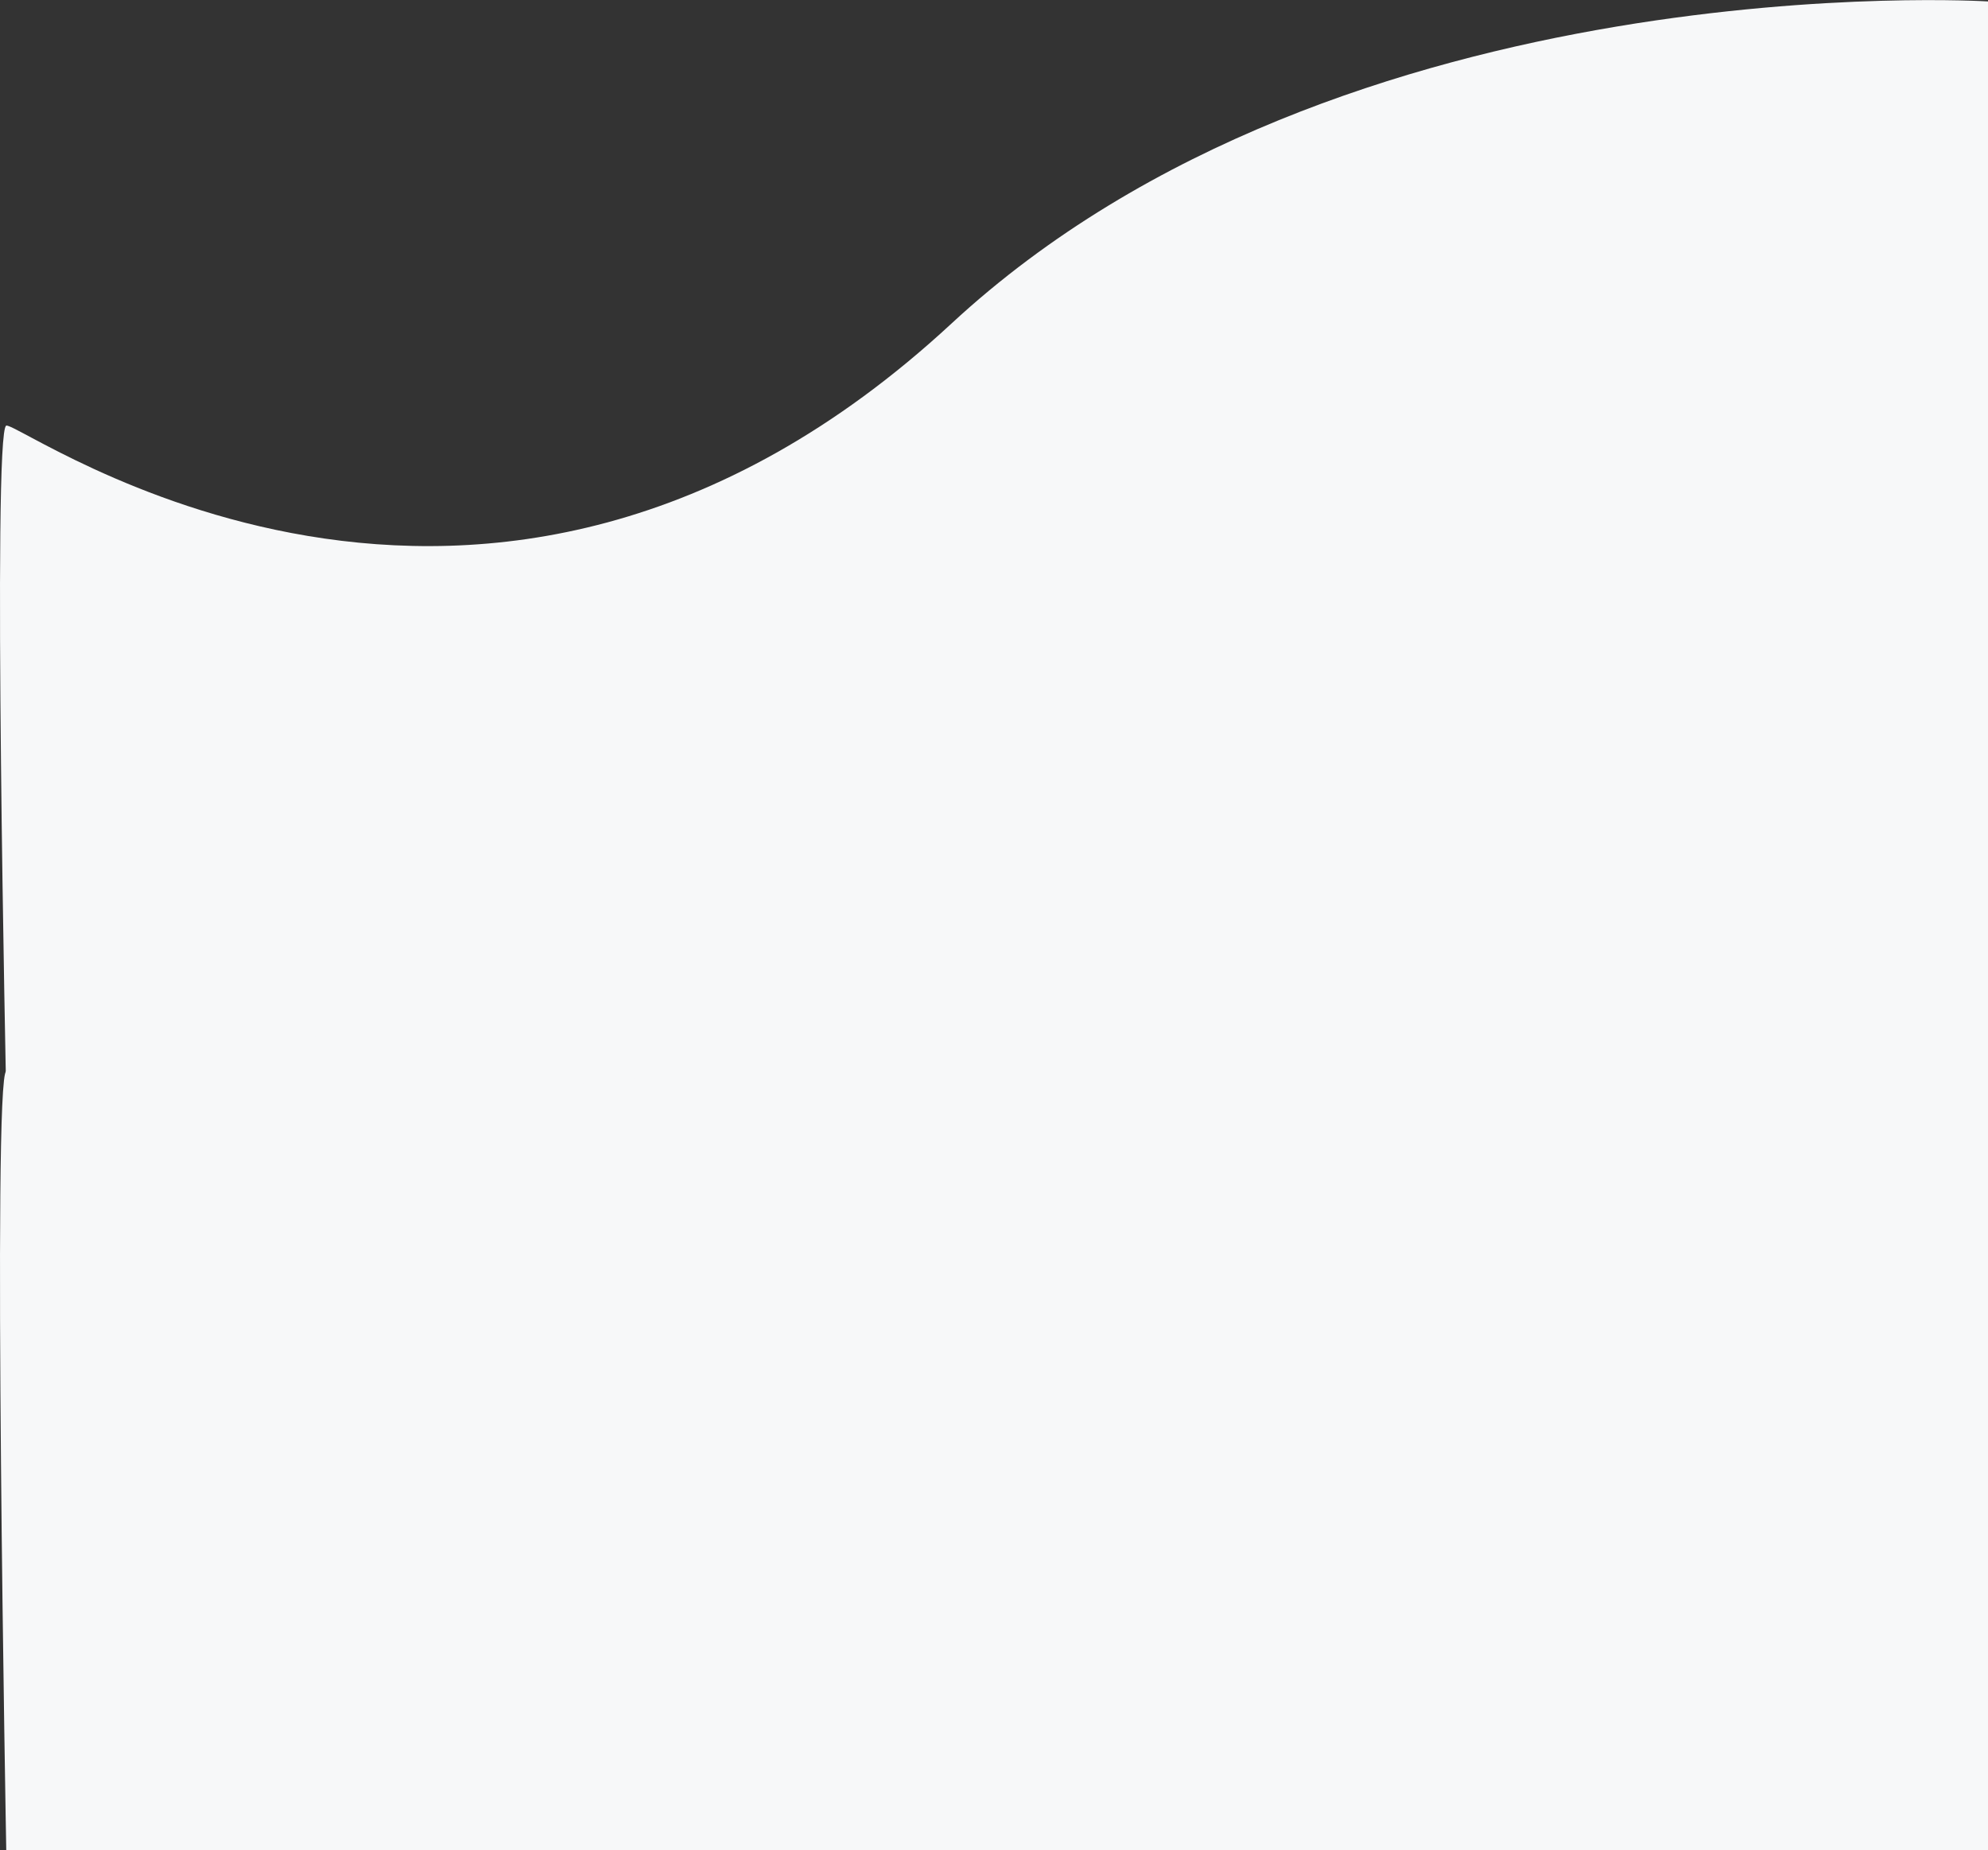 <?xml version="1.0" encoding="UTF-8"?>
<svg width="1383px" height="1287px" viewBox="0 0 1383 1287" version="1.1" xmlns="http://www.w3.org/2000/svg" xmlns:xlink="http://www.w3.org/1999/xlink">
    <rect x="0" y="0" width="1383" height="1287" fill="#333333" stroke="none"/>
    <!-- Generator: Sketch 51.2 (57519) - http://www.bohemiancoding.com/sketch -->
    <title>header-wave</title>
    <desc>Created with Sketch.</desc>
    <defs></defs>
    <g id="Page-1" stroke="none" stroke-width="1" fill="none" fill-rule="evenodd">
        <g id="header-wave" fill="#F7F8F9" fill-rule="nonzero">
            <path d="M4.356,296.042 C14.158,292.854 335.153,527.585 661.969,224.995 C934.196,-27.053 1383,1 1383,1 L1383,762.16 L4.356,762.16 C4.356,762.16 -5.445,299.23 4.356,296.042 Z" id="Rectangle"></path>
            <path d="M4.356,744.997 C287.058,627.102 323.812,895.557 661.969,637.695 C1014.04,369.222 1383,744.997 1383,744.997 L1383,1287 L4.356,1287 C4.356,1287 -5.445,748.85 4.356,744.997 Z" id="Rectangle-Copy"></path>
        </g>
    </g>
</svg>